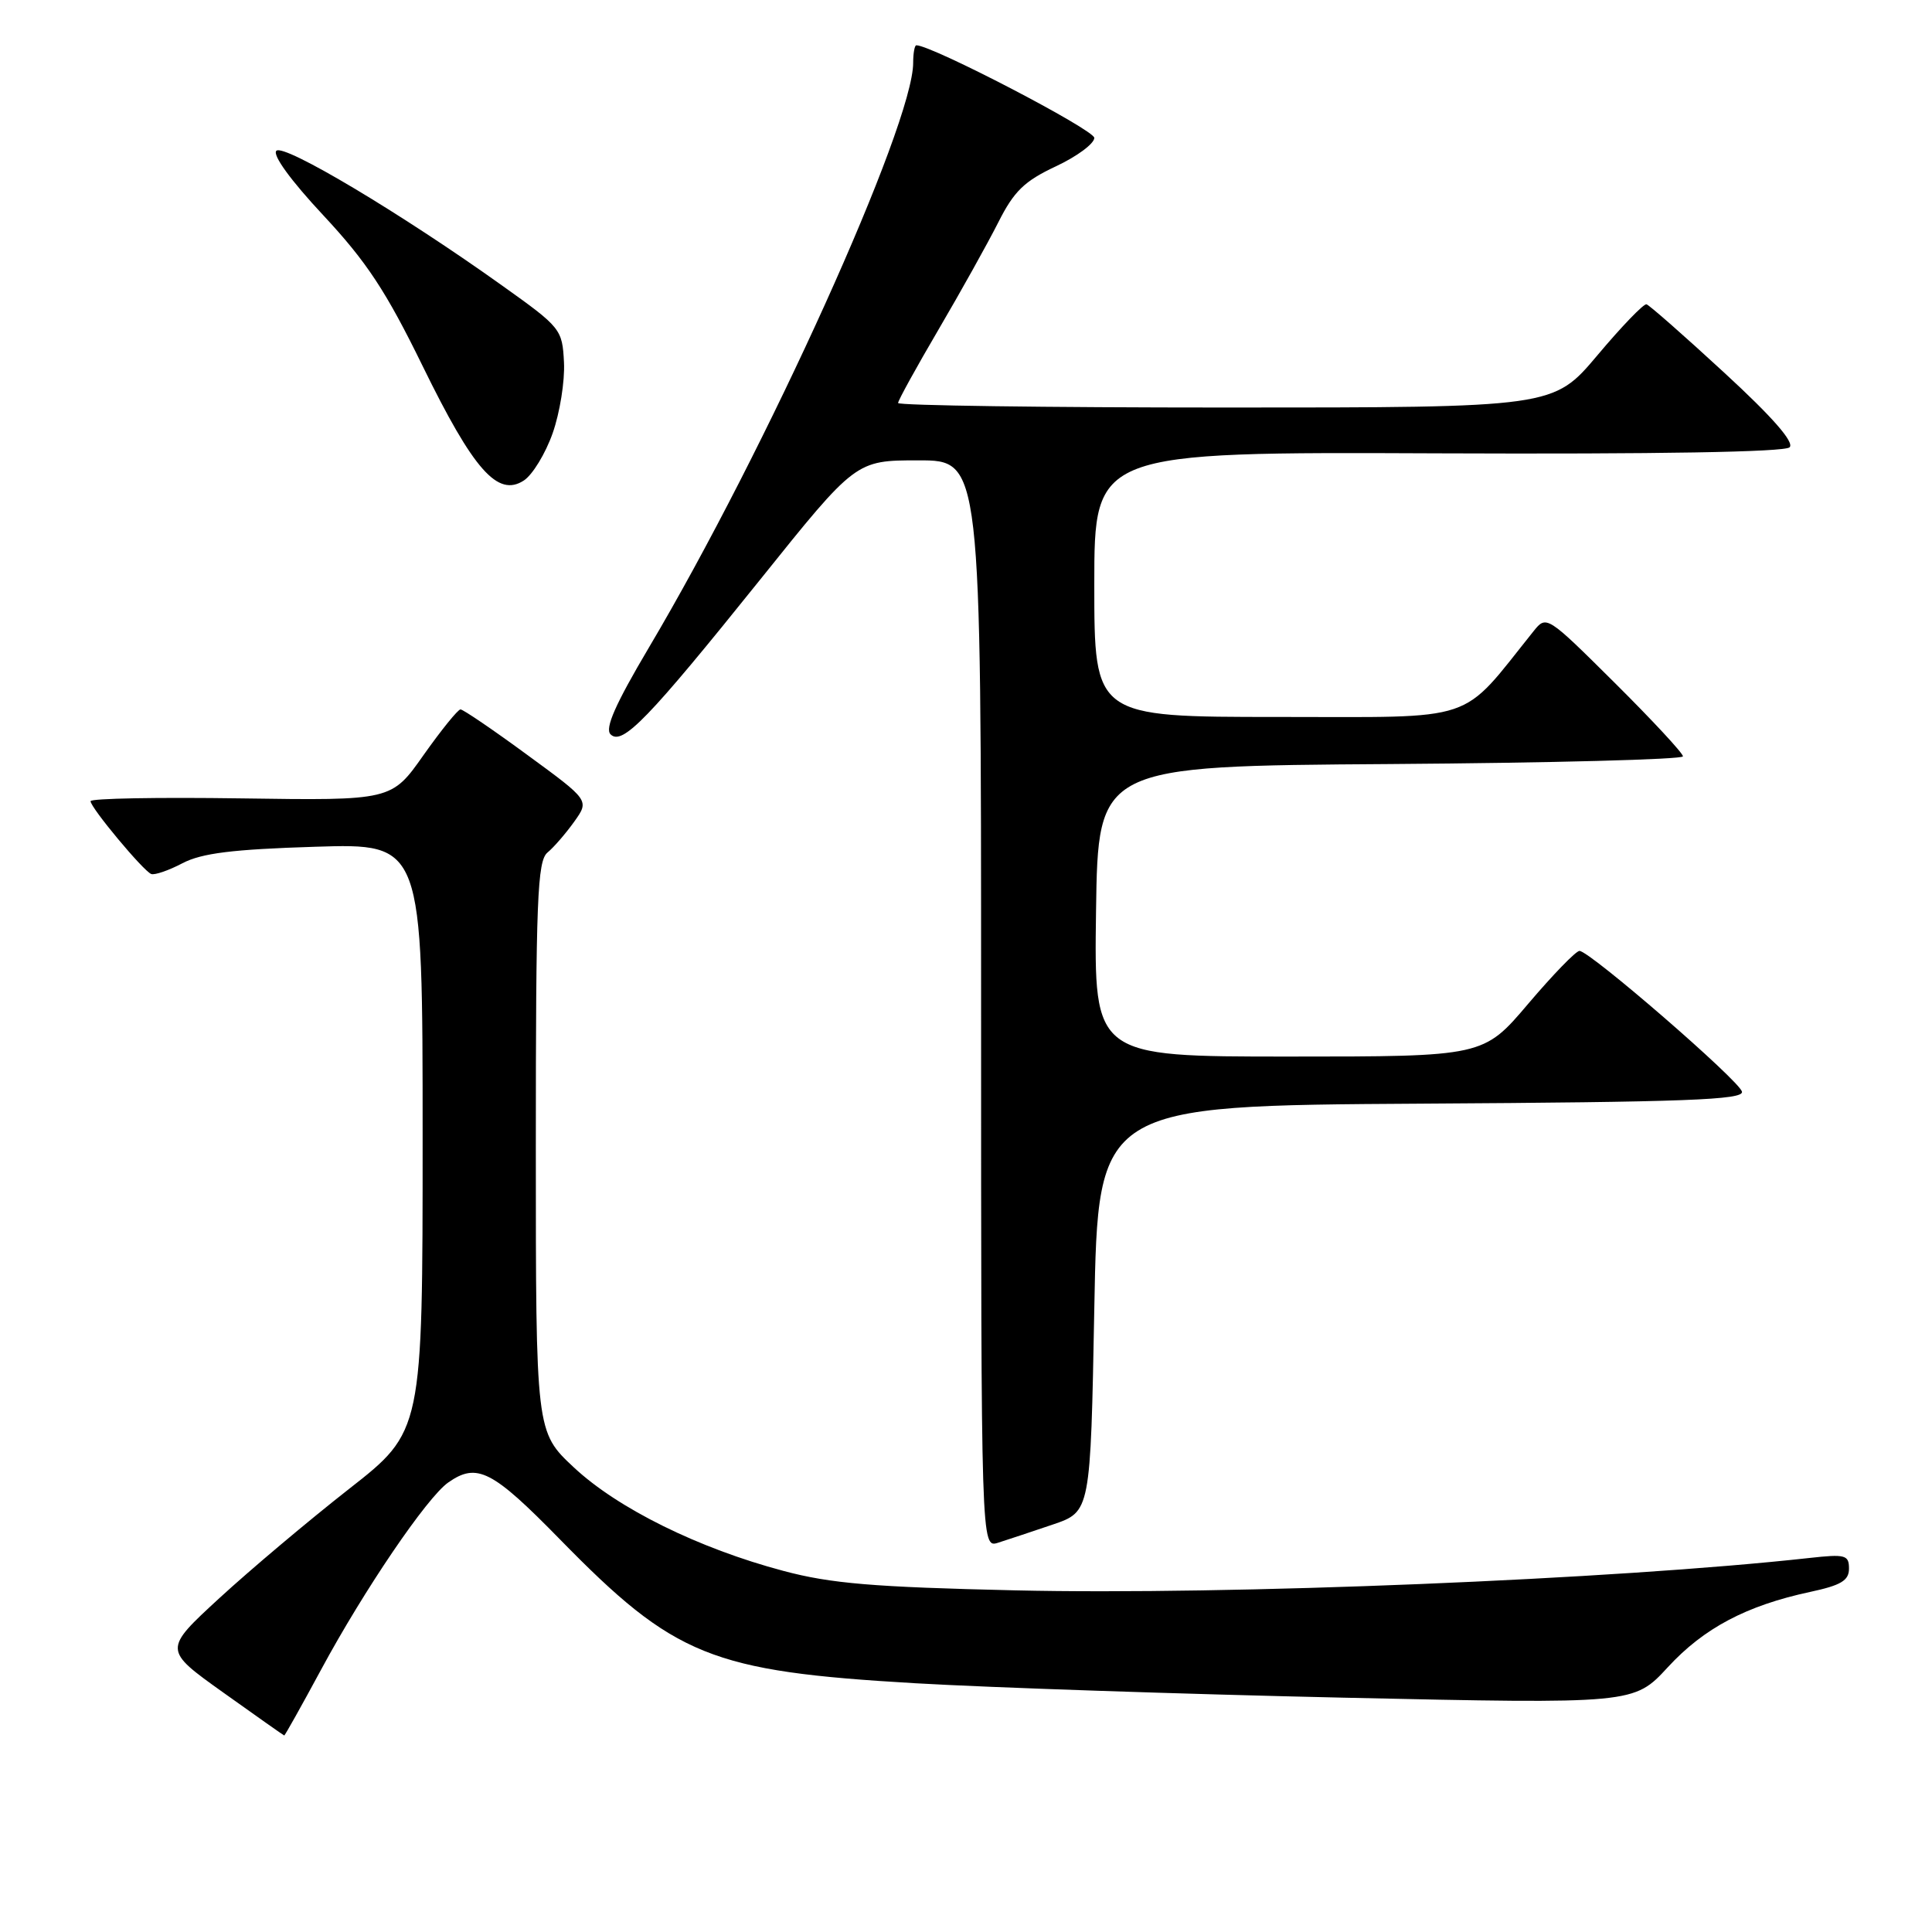 <?xml version="1.0" encoding="UTF-8" standalone="no"?>
<!DOCTYPE svg PUBLIC "-//W3C//DTD SVG 1.1//EN" "http://www.w3.org/Graphics/SVG/1.1/DTD/svg11.dtd" >
<svg xmlns="http://www.w3.org/2000/svg" xmlns:xlink="http://www.w3.org/1999/xlink" version="1.1" viewBox="0 0 256 256">
 <g >
 <path fill="currentColor"
d=" M 42.54 221.25 C 48.23 210.69 56.57 198.42 59.39 196.44 C 63.20 193.77 65.21 194.79 74.20 203.98 C 89.39 219.51 94.20 221.46 121.30 223.04 C 131.31 223.62 156.82 224.48 178.00 224.95 C 216.50 225.79 216.50 225.79 221.00 220.91 C 225.77 215.73 231.41 212.75 239.84 210.94 C 243.95 210.06 245.00 209.43 245.00 207.85 C 245.00 206.04 244.52 205.91 239.75 206.44 C 214.02 209.29 162.80 211.38 134.50 210.73 C 115.70 210.30 110.09 209.83 103.80 208.15 C 92.57 205.17 81.85 199.87 76.05 194.45 C 71.00 189.73 71.00 189.73 71.00 151.99 C 71.00 119.15 71.20 114.08 72.55 112.96 C 73.40 112.26 74.99 110.41 76.10 108.86 C 78.10 106.05 78.10 106.05 69.87 100.03 C 65.35 96.71 61.36 94.00 61.02 94.00 C 60.68 94.00 58.48 96.72 56.13 100.04 C 51.88 106.08 51.88 106.08 31.94 105.79 C 20.97 105.63 12.00 105.79 12.00 106.16 C 12.00 107.02 18.99 115.41 20.04 115.81 C 20.49 115.98 22.36 115.34 24.18 114.38 C 26.73 113.05 30.80 112.54 41.75 112.20 C 56.00 111.75 56.00 111.75 56.00 150.70 C 56.00 189.66 56.00 189.66 46.25 197.29 C 40.89 201.49 33.16 208.00 29.07 211.76 C 21.64 218.60 21.64 218.60 29.57 224.26 C 33.93 227.37 37.57 229.94 37.66 229.96 C 37.75 229.98 39.94 226.06 42.54 221.25 Z  M 139.50 202.01 C 144.50 200.31 144.50 200.31 145.00 173.41 C 145.50 146.50 145.50 146.50 188.32 146.24 C 223.39 146.03 231.08 145.74 230.82 144.65 C 230.46 143.17 210.64 126.00 209.29 126.00 C 208.82 126.00 205.77 129.15 202.50 133.00 C 196.56 140.00 196.56 140.00 170.76 140.00 C 144.96 140.00 144.96 140.00 145.23 120.75 C 145.50 101.50 145.50 101.50 184.25 101.24 C 205.56 101.09 223.00 100.63 223.00 100.22 C 223.00 99.80 218.93 95.42 213.96 90.48 C 204.97 81.55 204.91 81.51 203.21 83.63 C 193.32 95.96 196.18 95.00 169.38 95.00 C 145.00 95.00 145.00 95.00 145.00 77.44 C 145.00 59.88 145.00 59.88 190.57 60.07 C 219.67 60.19 236.50 59.90 237.13 59.27 C 237.79 58.61 234.87 55.27 228.48 49.39 C 223.18 44.50 218.53 40.42 218.17 40.32 C 217.80 40.22 214.87 43.26 211.67 47.07 C 205.83 54.00 205.83 54.00 162.42 54.00 C 138.54 54.00 119.00 53.73 119.00 53.40 C 119.00 53.07 121.42 48.68 124.37 43.65 C 127.32 38.62 130.88 32.23 132.28 29.46 C 134.36 25.33 135.73 24.00 139.91 22.04 C 142.71 20.73 145.00 19.03 145.00 18.27 C 145.00 17.20 123.48 6.00 121.42 6.00 C 121.19 6.00 121.00 7.05 121.00 8.32 C 121.00 16.53 101.57 59.52 85.95 85.86 C 81.54 93.31 80.12 96.52 80.90 97.30 C 82.45 98.85 85.90 95.27 100.76 76.76 C 113.40 61.00 113.40 61.00 121.70 61.00 C 130.00 61.00 130.00 61.00 130.00 133.07 C 130.00 205.13 130.00 205.13 132.25 204.42 C 133.49 204.03 136.75 202.94 139.50 202.01 Z  M 73.23 57.40 C 74.18 54.71 74.86 50.48 74.73 48.01 C 74.51 43.62 74.32 43.39 66.58 37.87 C 53.19 28.30 37.60 19.00 36.62 19.98 C 36.07 20.53 38.54 23.93 42.84 28.53 C 48.59 34.70 51.14 38.56 56.02 48.54 C 62.75 62.29 65.95 65.92 69.41 63.67 C 70.56 62.92 72.28 60.10 73.23 57.40 Z "/>
</g>
</svg>